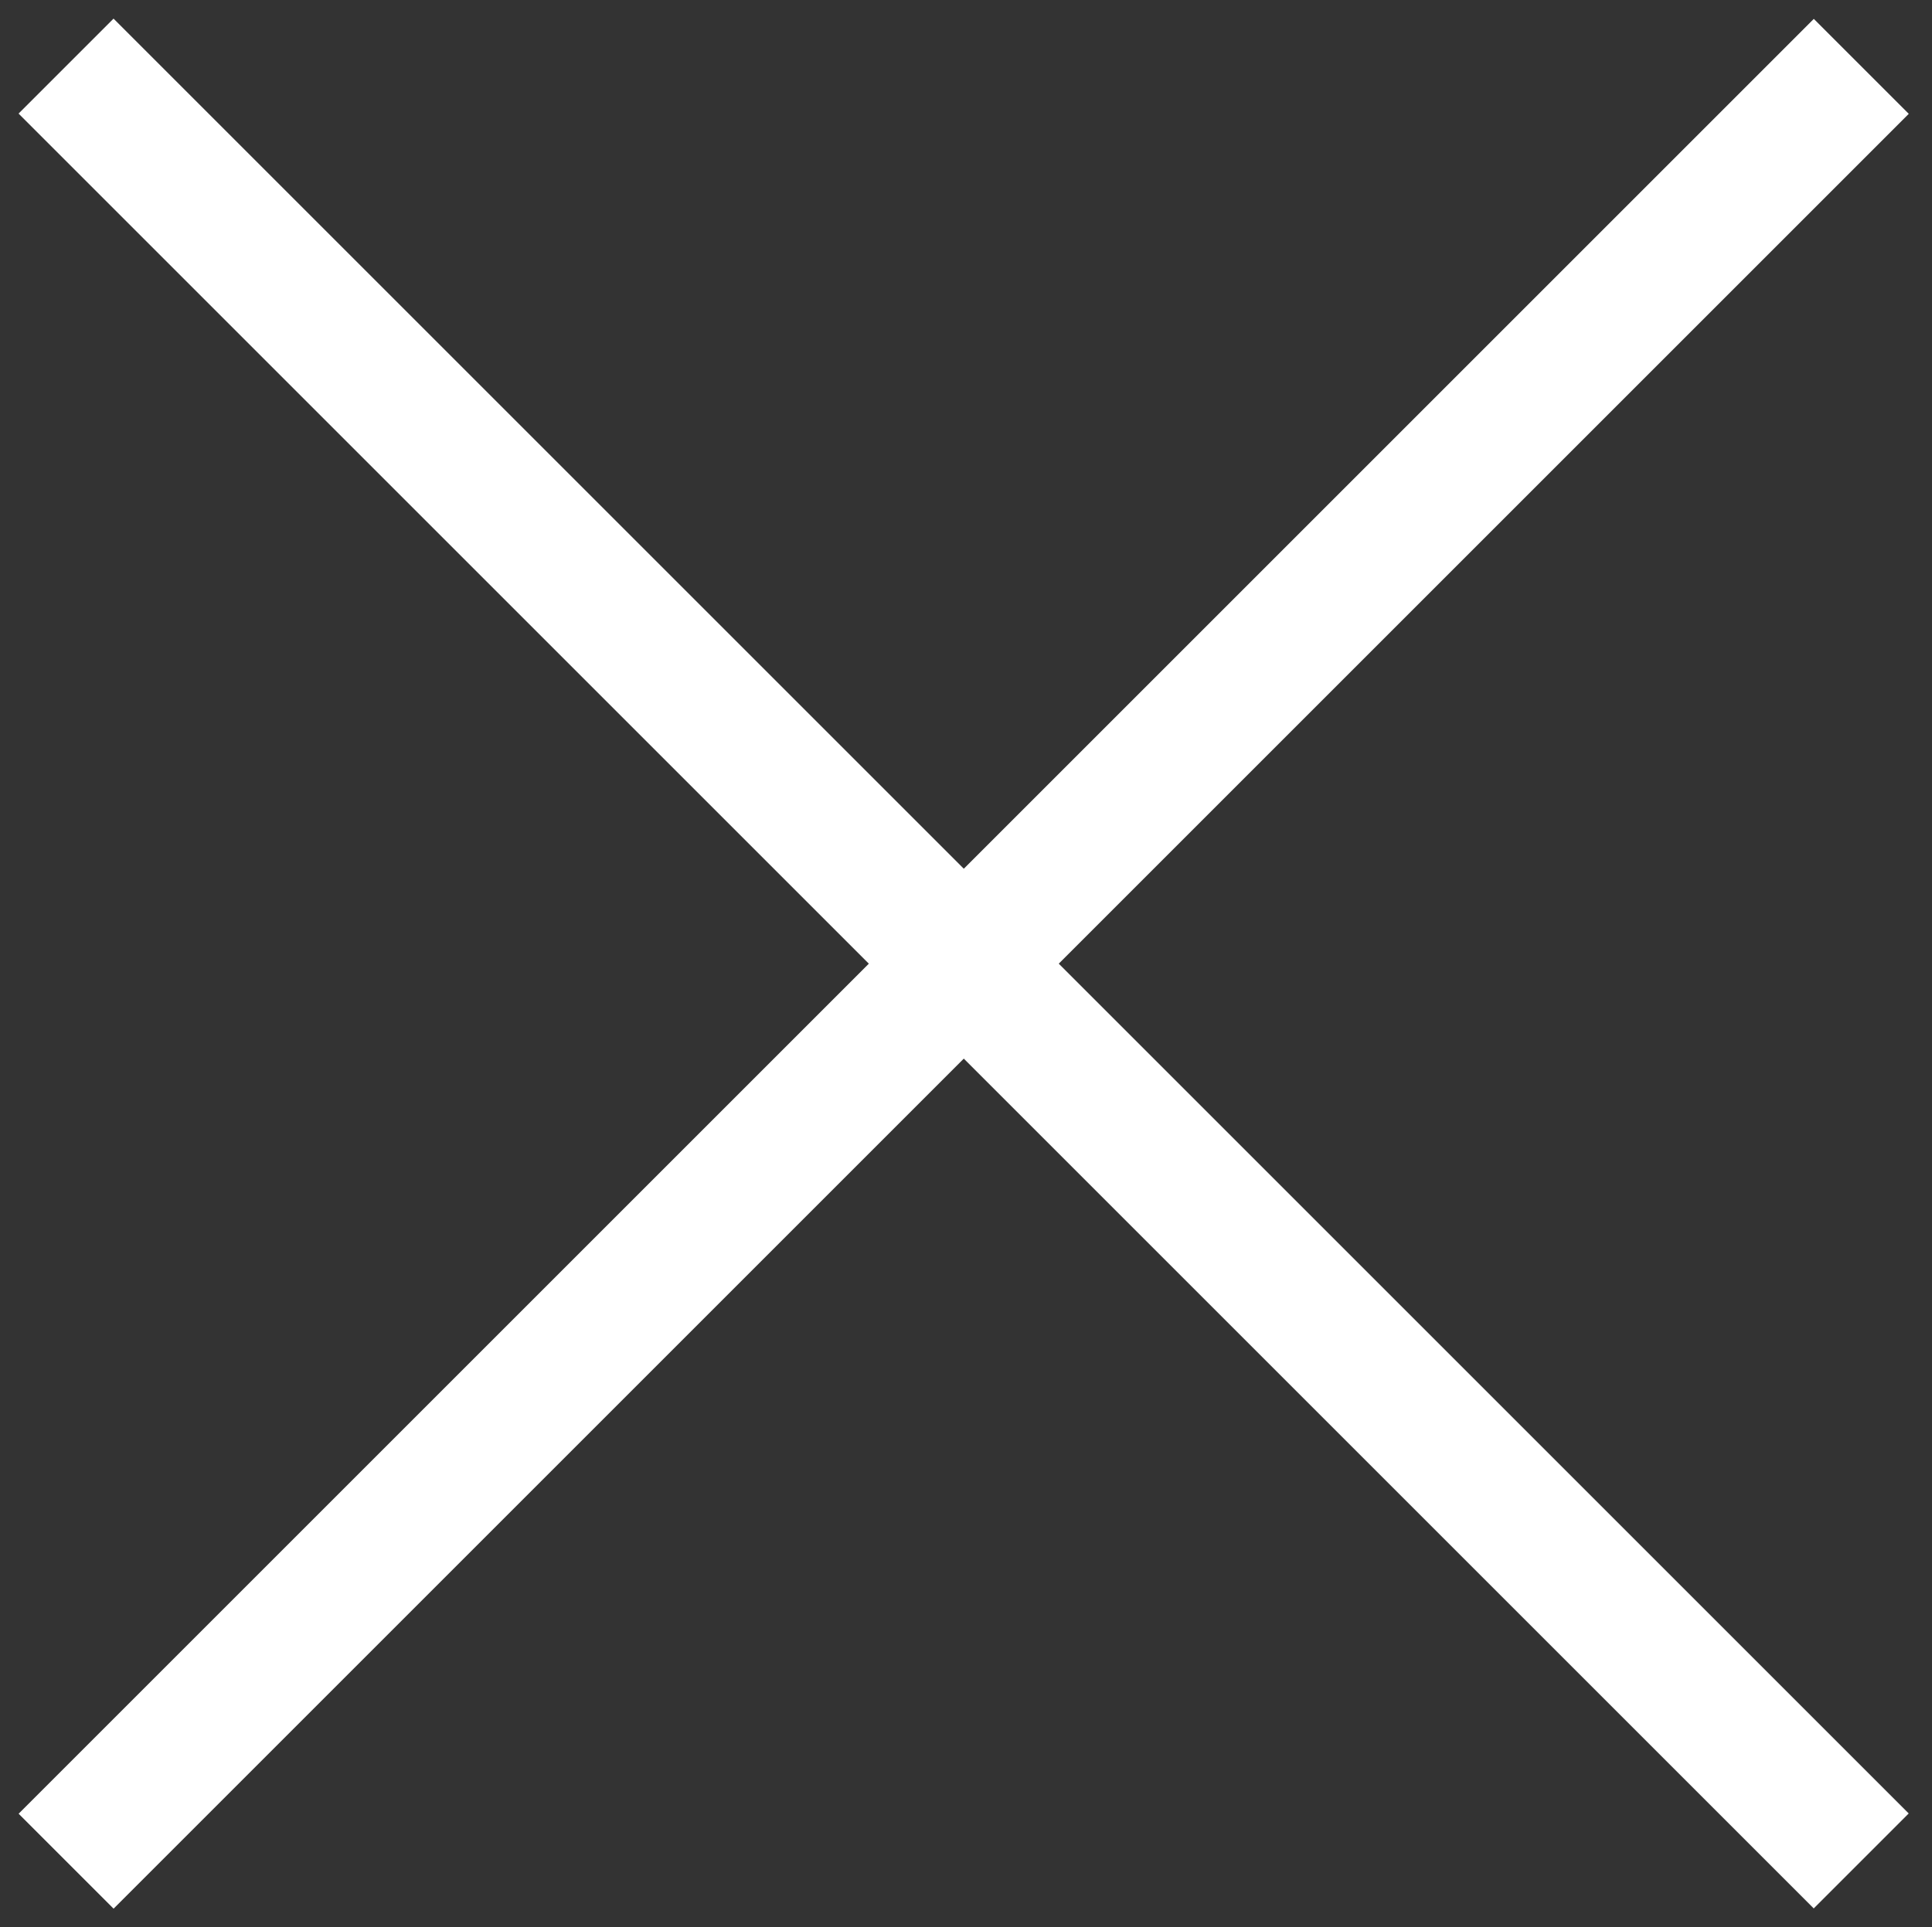 <?xml version="1.0" encoding="utf-8"?>
<!-- Generator: Adobe Illustrator 23.0.1, SVG Export Plug-In . SVG Version: 6.00 Build 0)  -->
<svg version="1.1" id="레이어_1" xmlns="http://www.w3.org/2000/svg" xmlns:xlink="http://www.w3.org/1999/xlink" x="0px"
	 y="0px" viewBox="0 0 431.5 430.5" style="enable-background:new 0 0 431.5 430.5;" xml:space="preserve">
<rect x="0" y="0" width="431.5" height="430.5" fill="#333333" stroke="none"/>
<style type="text/css">
	.st0{fill:#FFFFFF;}
</style>
<rect x="-68.3" y="200.3" transform="matrix(0.707 -0.707 0.707 0.707 -89.163 215.258)" class="st0" width="567.1" height="30"/>
<rect x="-68.3" y="200.3" transform="matrix(0.707 0.707 -0.707 0.707 215.258 -89.163)" class="st0" width="567.1" height="30"/>
</svg>
